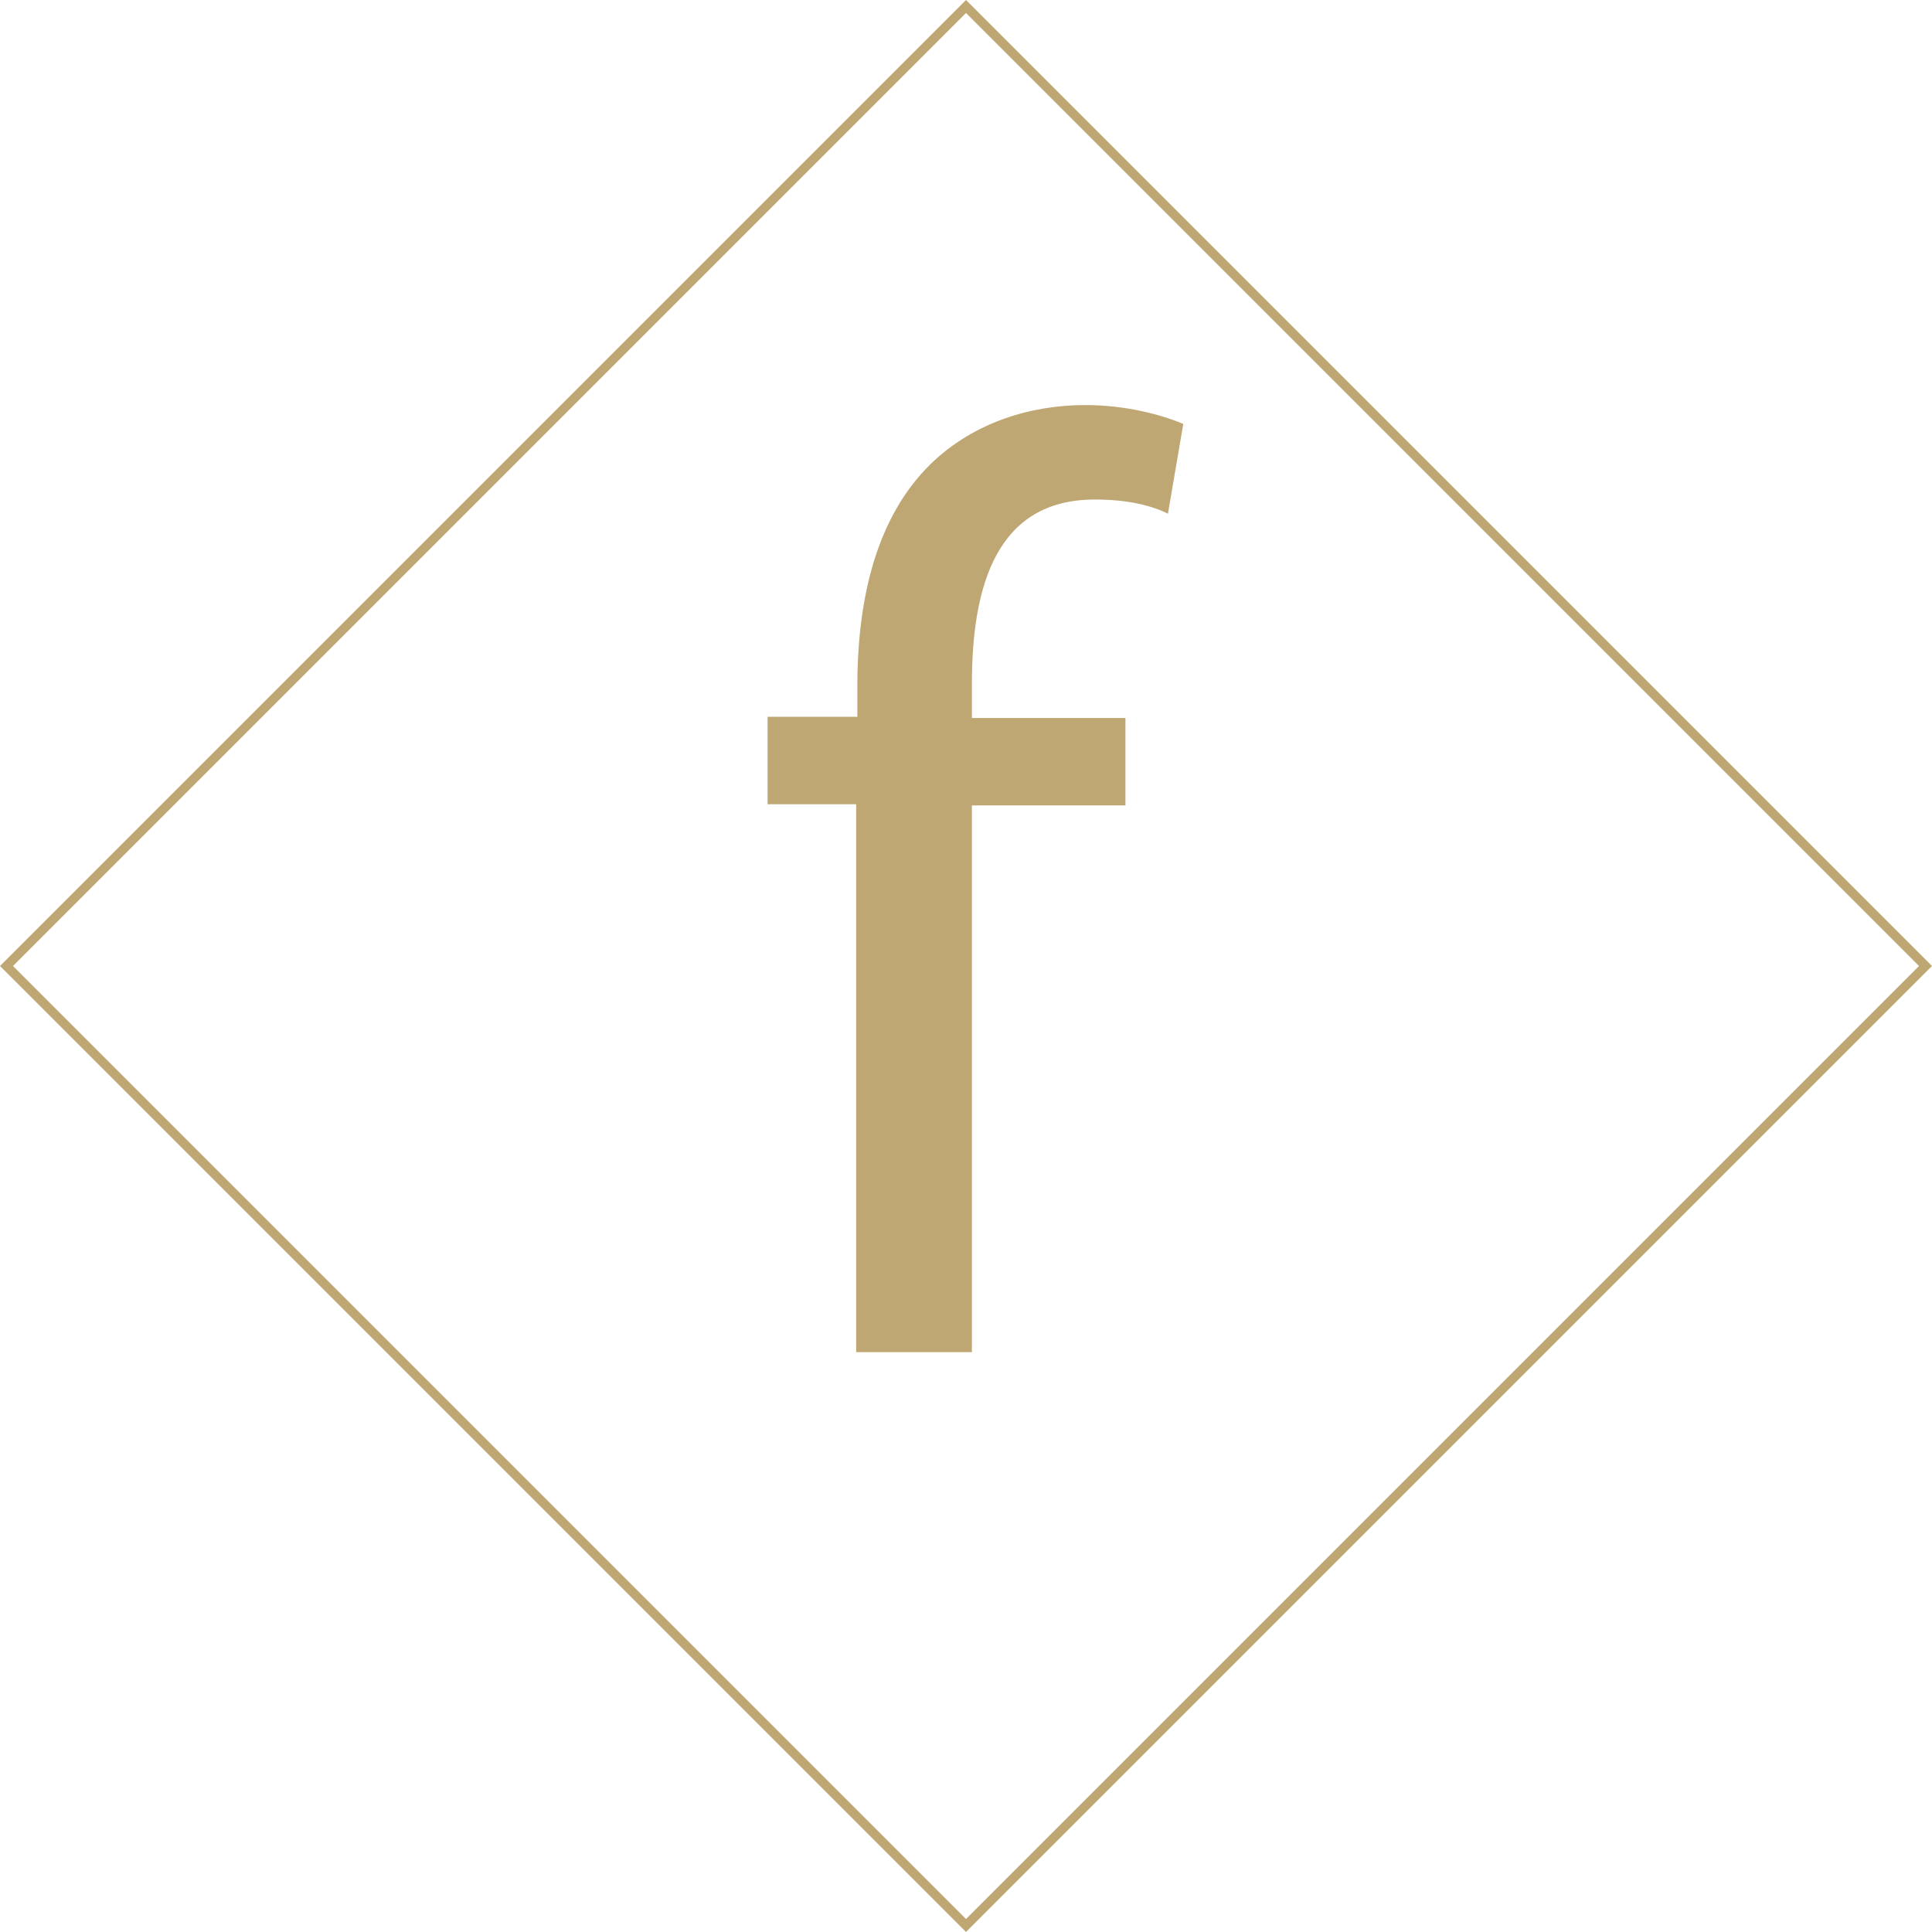 <svg version="1.1"
	 xmlns="http://www.w3.org/2000/svg" xmlns:xlink="http://www.w3.org/1999/xlink" xmlns:a="http://ns.adobe.com/AdobeSVGViewerExtensions/3.0/"
	 x="0px" y="0px" viewBox="0 0 163.6 163.6"
	 overflow="scroll" enable-background="new 0 0 163.6 163.6" xml:space="preserve">
<defs>
</defs>
<g>
	<path fill="#BFA774" d="M81.8,163.6L0,81.8L81.8,0l81.8,81.8L81.8,163.6z M1.1,81.8l80.7,80.7l80.7-80.7L81.8,1.1L1.1,81.8z"/>
</g>
<g>
	<path fill="#BFA774" d="M72.5,114.4V68.1H65v-7.4h7.6v-2.6c0-7.6,1.7-14.4,6.2-18.8c3.7-3.6,8.6-5,13.1-5c3.4,0,6.4,0.8,8.3,1.6
		l-1.3,7.6c-1.4-0.7-3.4-1.2-6.2-1.2c-8.3,0-10.4,7.3-10.4,15.6v2.9h13v7.4h-13v46.3H72.5z"/>
</g>
</svg>
